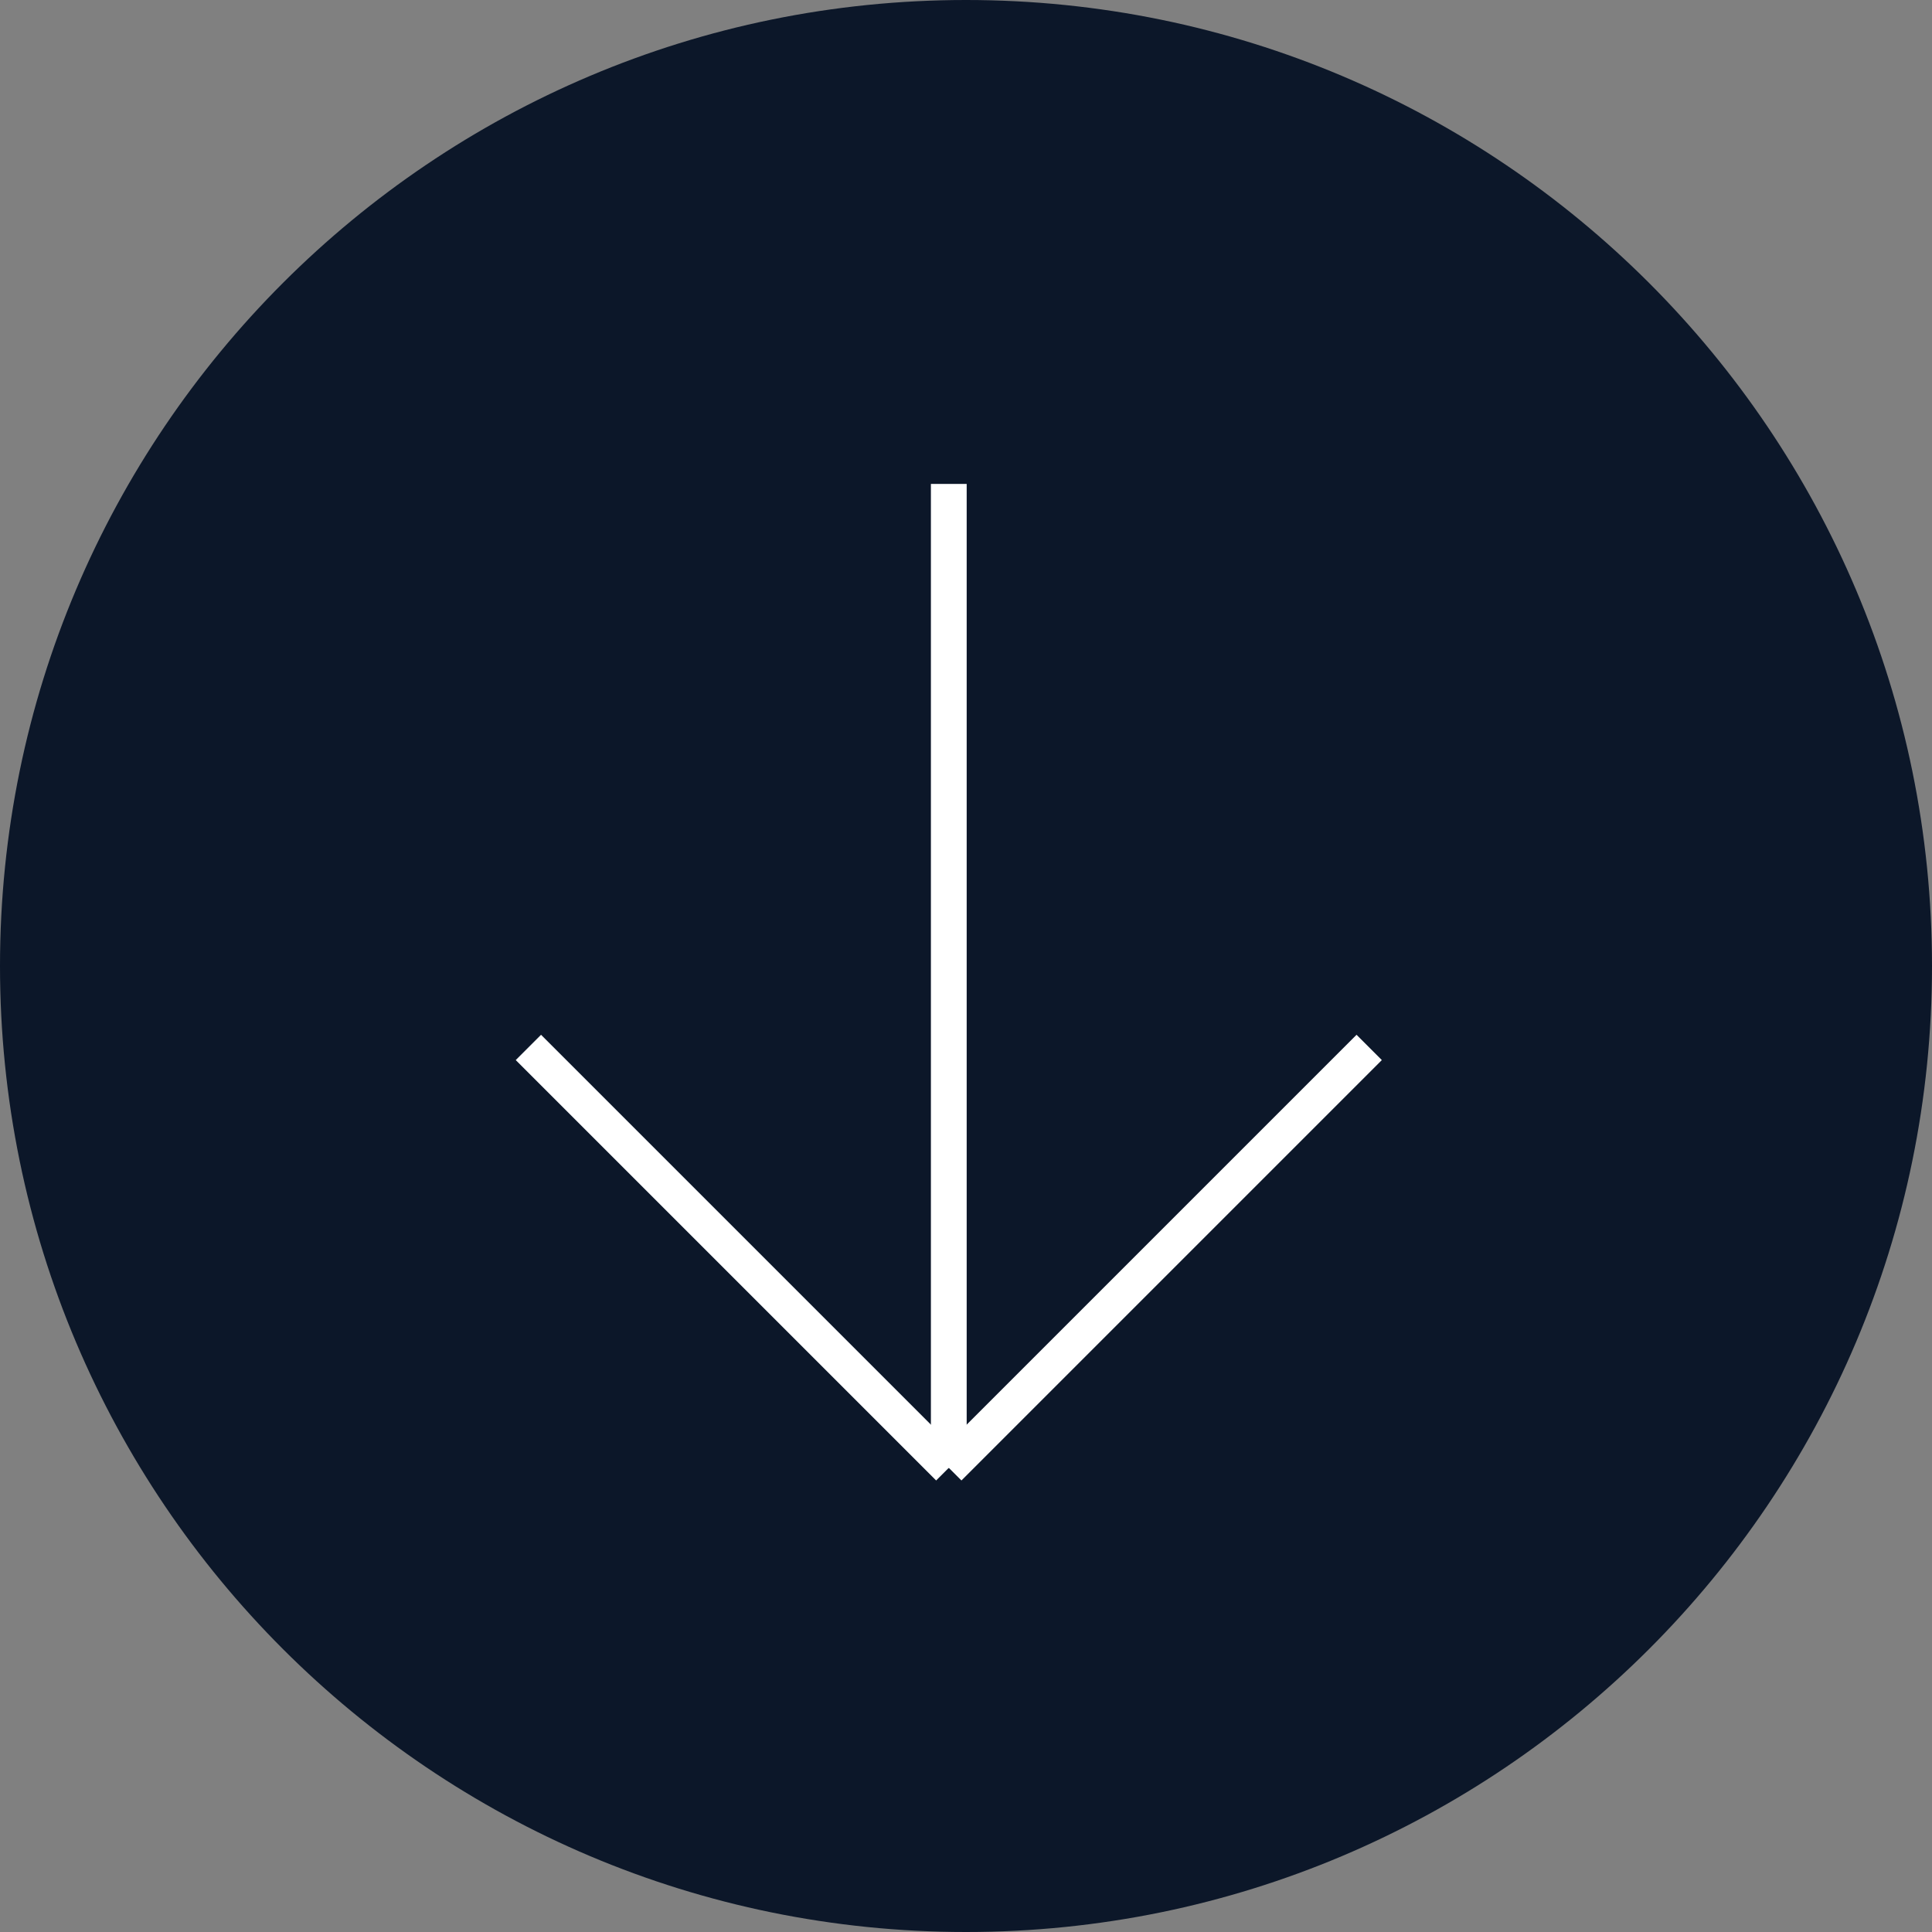 <?xml version="1.0" encoding="UTF-8"?>
<svg width="54px" height="54px" viewBox="0 0 54 54" version="1.1" xmlns="http://www.w3.org/2000/svg" xmlns:xlink="http://www.w3.org/1999/xlink">
    <rect x="0" y="0" width="54" height="54" fill="#808080" stroke="none"/>
    <title>circle-arrow-down</title>
    <g id="Page-1" stroke="none" stroke-width="1" fill="none" fill-rule="evenodd">
        <g id="circle-arrow-down">
            <path d="M54,27 C54,41.912 41.912,54 27,54 C12.089,54 0,41.912 0,27 C0,12.088 12.089,0 27,0 C41.912,0 54,12.088 54,27" id="Fill-1" fill="#0C1729"></path>
            <line x1="26.519" y1="13.526" x2="26.519" y2="41.026" id="Stroke-4" stroke="#FFFFFF"></line>
            <line x1="14.769" y1="29.276" x2="26.519" y2="41.026" id="Stroke-6" stroke="#FFFFFF"></line>
            <line x1="38.269" y1="29.276" x2="26.519" y2="41.026" id="Stroke-8" stroke="#FFFFFF"></line>
        </g>
    </g>
</svg>